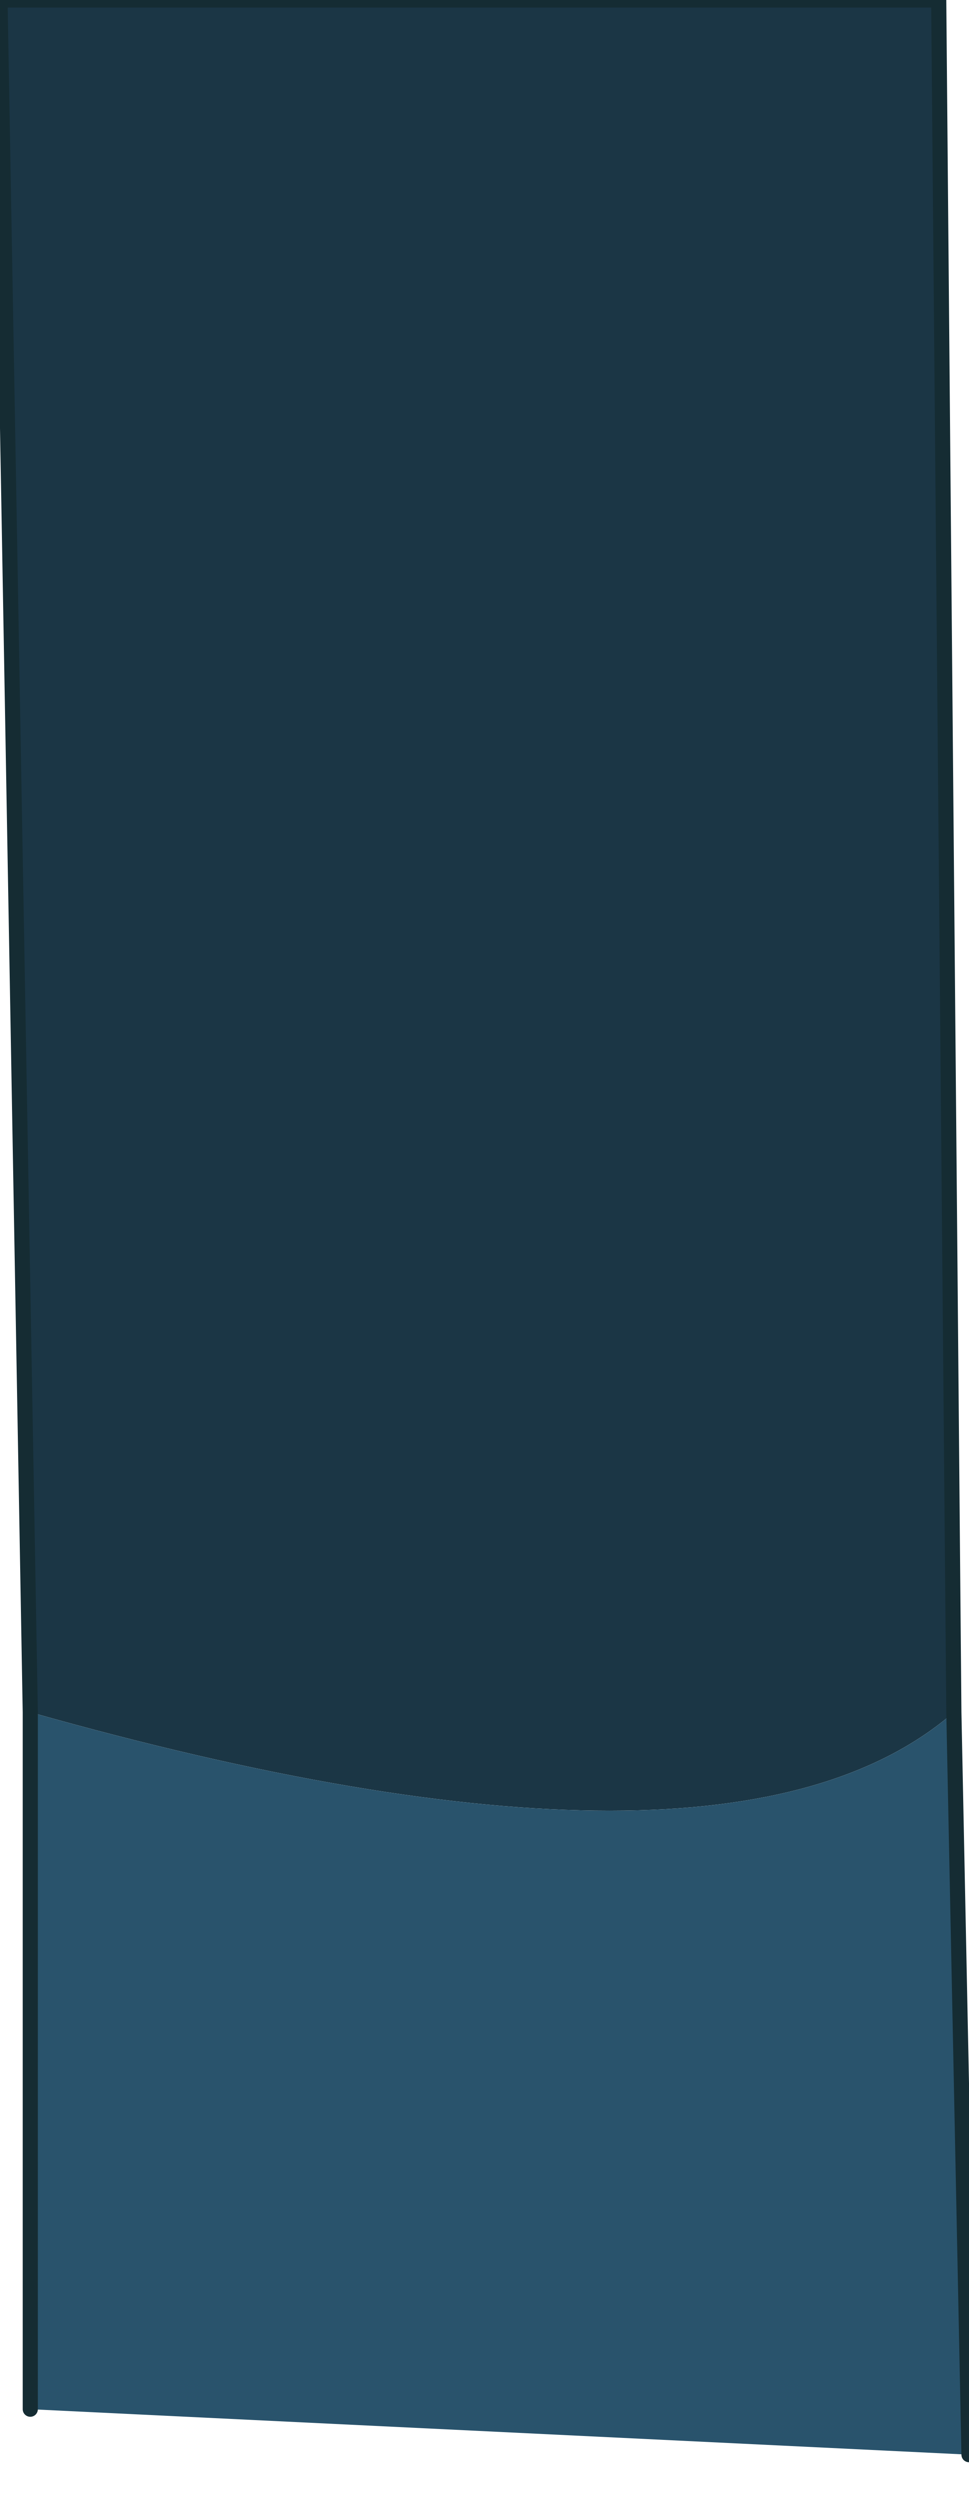 <?xml version="1.0" encoding="UTF-8" standalone="no"?>
<svg xmlns:xlink="http://www.w3.org/1999/xlink" height="8.25px" width="3.2px" xmlns="http://www.w3.org/2000/svg">
  <g transform="matrix(1.0, 0.0, 0.0, 1.0, 1.8, -0.45)">
    <path d="M-1.7 6.1 L-1.8 0.45 1.3 0.45 1.35 6.1 Q0.6 6.75 -1.7 6.1" fill="#1b3645" fill-rule="evenodd" stroke="none"/>
    <path d="M-1.7 6.1 Q0.6 6.75 1.35 6.1 L1.4 8.55 -1.7 8.4 -1.7 6.1" fill="#29536c" fill-rule="evenodd" stroke="none"/>
    <path d="M1.35 6.1 L1.3 0.45 -1.8 0.45 -1.7 6.1 -1.7 8.4 M1.35 6.1 L1.4 8.55" fill="none" stroke="#152c33" stroke-linecap="round" stroke-linejoin="round" stroke-width="0.05"/>
  </g>
</svg>
